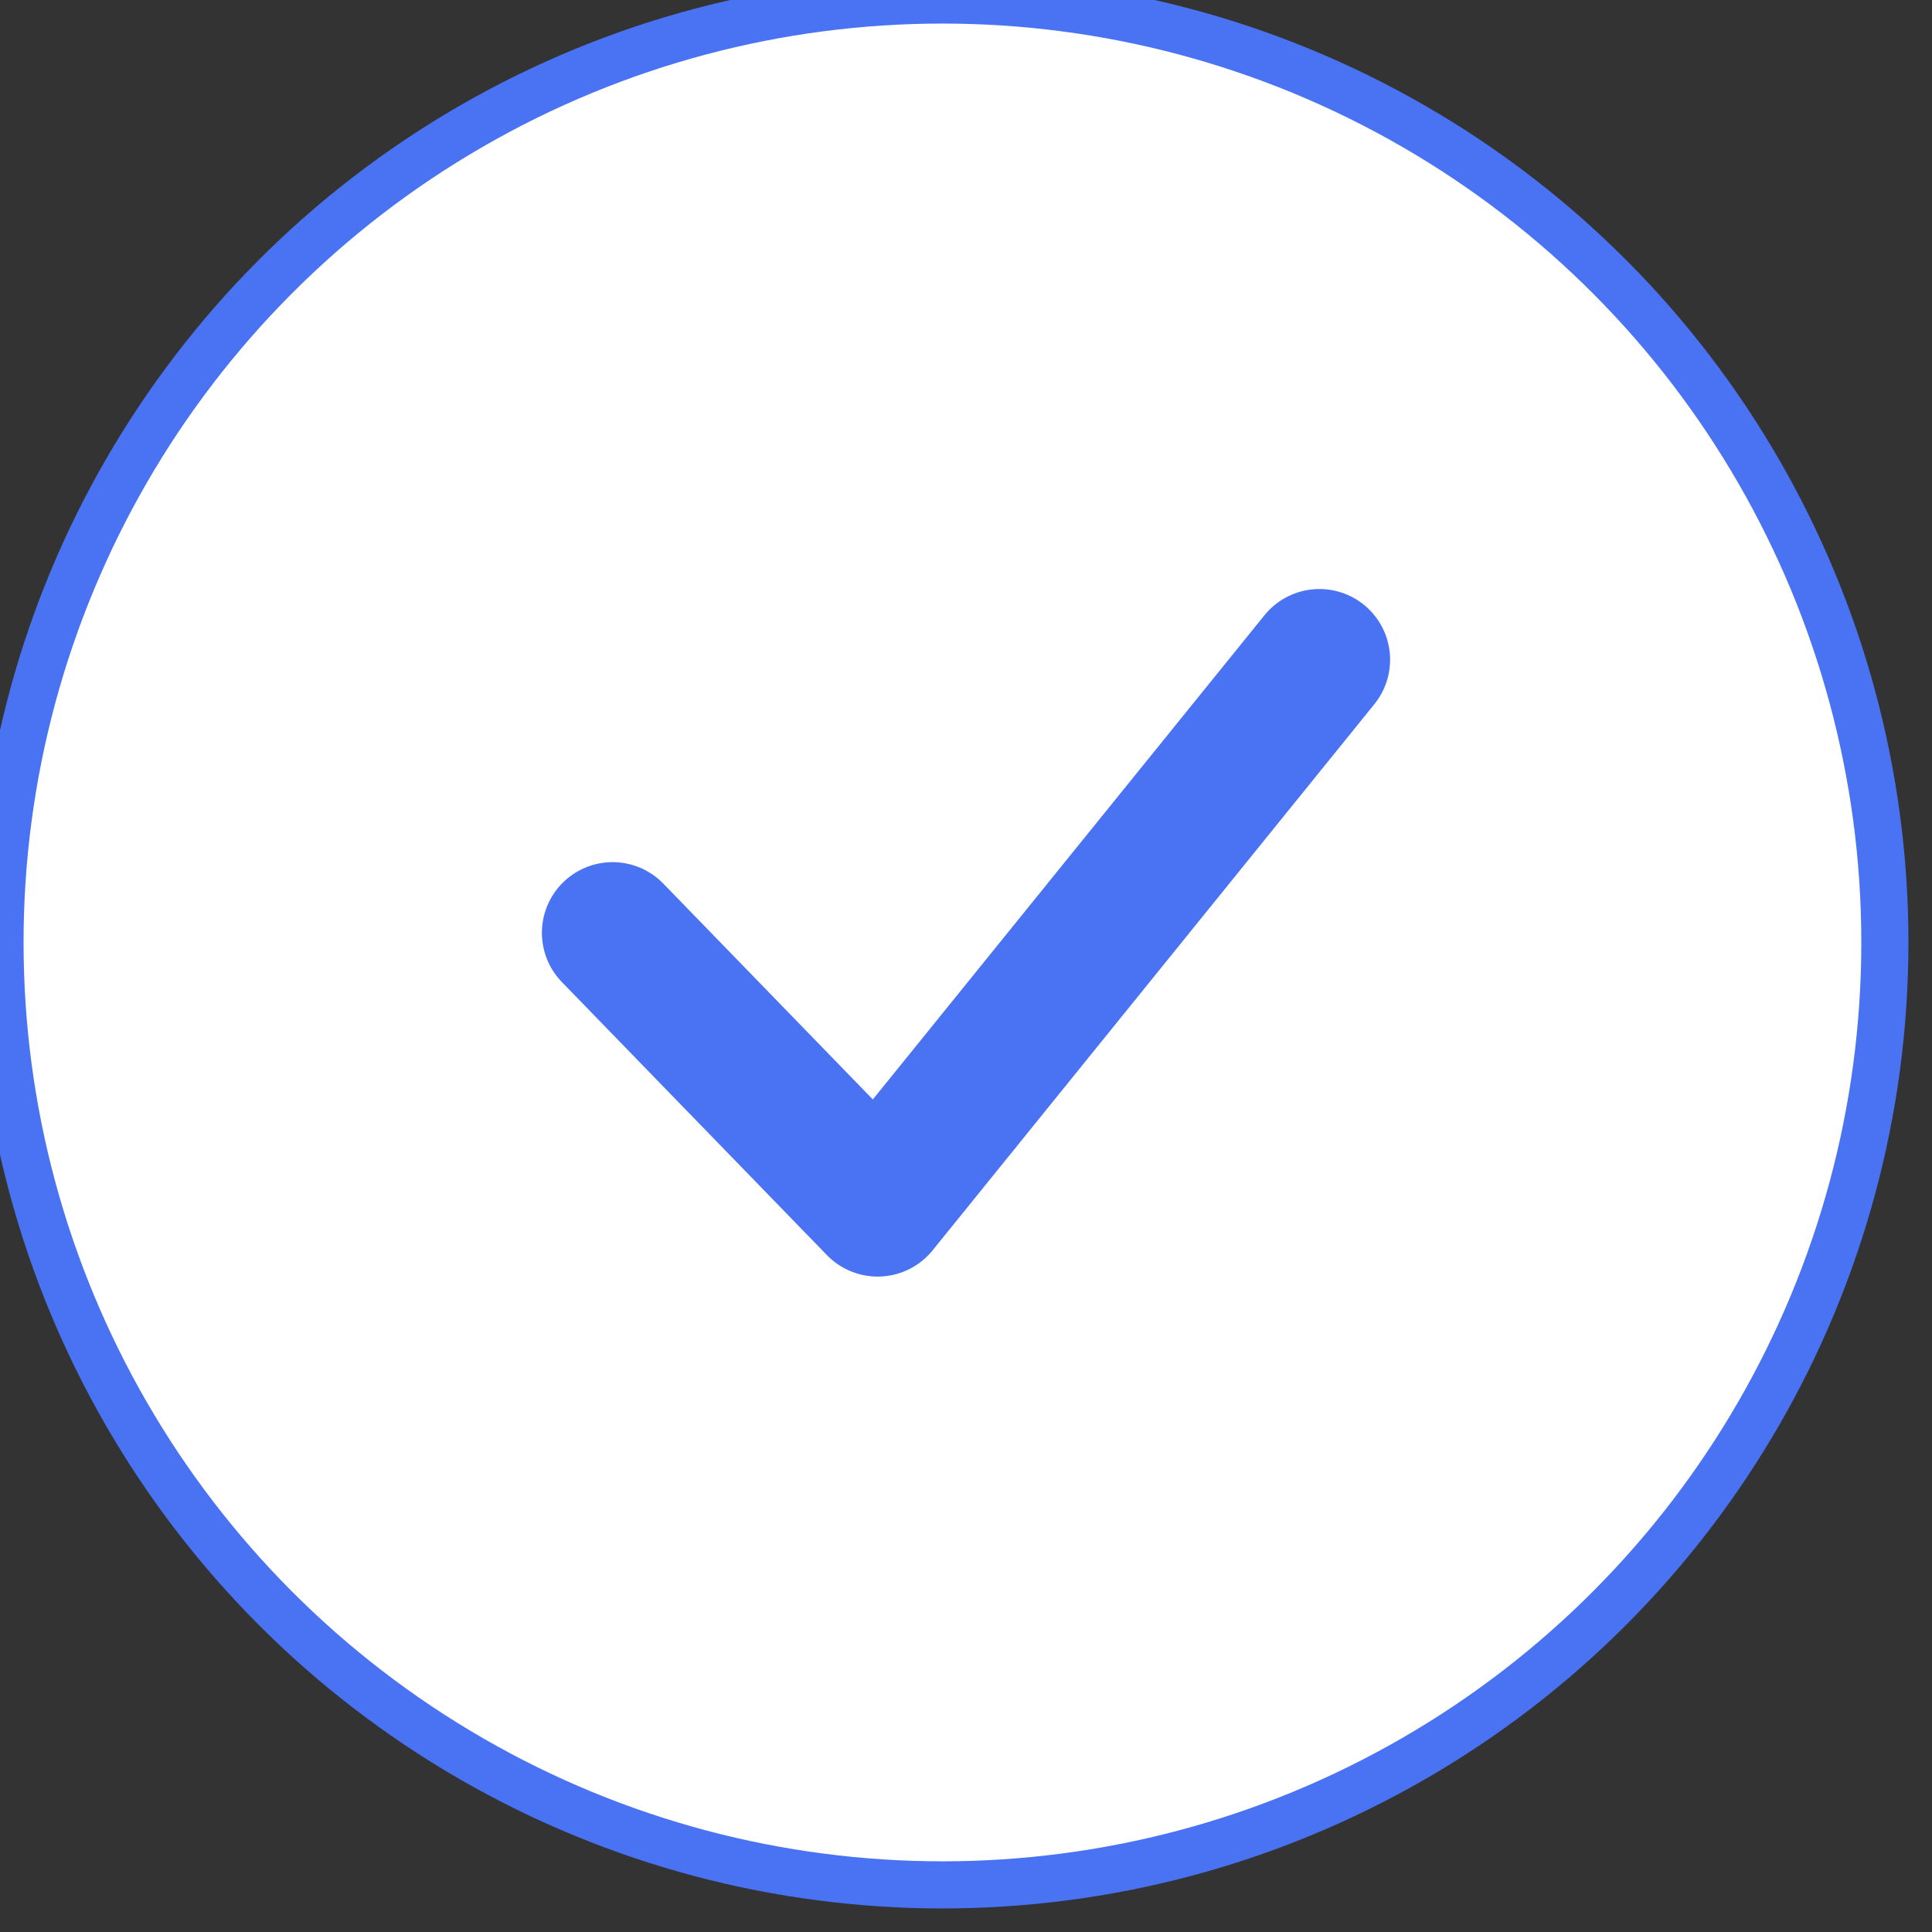 <svg width="20" height="20" viewBox="0 0 41 41" fill="none" xmlns="http://www.w3.org/2000/svg">
<rect x="0" y="0" width="41" height="41" fill="#333333" stroke="none"/>
<rect width="20" height="20" fill=""/>
<circle cx="20" cy="20" r="20" fill="#FFFFFF" stroke="#4A73F3" stroke-width="1" />
<path d="M13 19.796L18.625 25.591L28 14" stroke="#4A73F3" stroke-width="3" stroke-linecap="round" stroke-linejoin="round"/>
<rect x="-83.5" y="-19.5" width="203" height="189" rx="4.5" stroke="#7B61FF" stroke-dasharray="10 5"/>
</svg>
